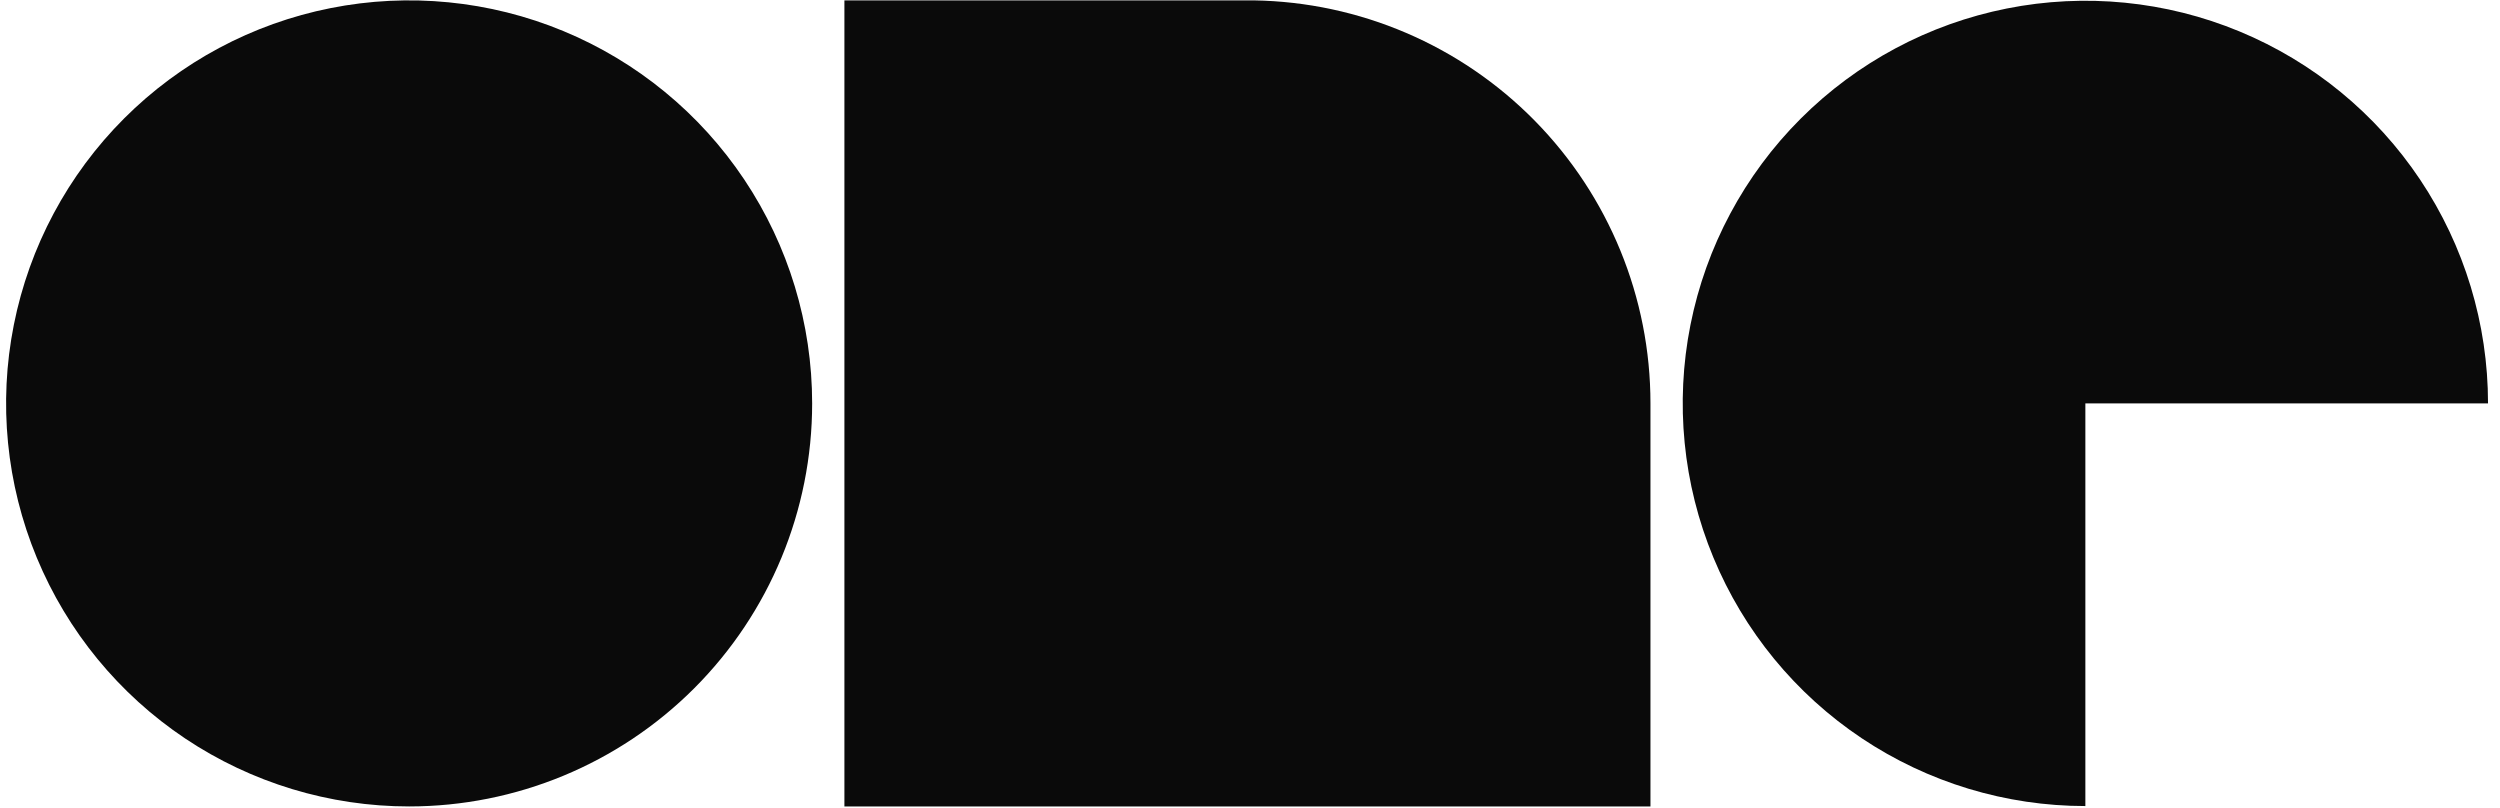 <?xml version="1.0" encoding="UTF-8"?>
<svg xmlns="http://www.w3.org/2000/svg" width="300px" height="97px" viewBox="0 0 222 72" fill="none">
  <g clip-path="url(#clip0_72_2146)">
    <path d="M65.95 15.988C69.895 21.892 72 28.832 72 35.932C72 45.453 68.218 54.584 61.486 61.316C54.753 68.049 45.622 71.831 36.101 71.831C29.001 71.831 22.061 69.726 16.157 65.781C10.254 61.836 5.653 56.23 2.935 49.67C0.218 43.111 -0.493 35.893 0.893 28.929C2.278 21.965 5.697 15.569 10.717 10.548C15.738 5.528 22.134 2.109 29.098 0.724C36.062 -0.662 43.28 0.049 49.839 2.766C56.399 5.484 62.005 10.085 65.95 15.988Z" fill="#000" fill-opacity="0.96"></path>
    <path d="M74.873 71.831H146.67V35.932C146.672 26.51 142.968 17.465 136.36 10.749C129.751 4.033 120.767 0.185 111.346 0.034H74.873V71.831Z" fill="#000" fill-opacity="0.96"></path>
    <path d="M185.408 71.797V35.932H221.273C221.273 28.839 219.17 21.905 215.229 16.007C211.288 10.109 205.687 5.512 199.133 2.798C192.58 0.083 185.369 -0.627 178.412 0.757C171.455 2.141 165.064 5.556 160.048 10.572C155.032 15.588 151.617 21.978 150.233 28.936C148.849 35.893 149.559 43.104 152.274 49.657C154.988 56.211 159.585 61.812 165.483 65.753C171.381 69.694 178.315 71.797 185.408 71.797Z" fill="#000" fill-opacity="0.96"></path>
  </g>
  <defs>
    <clipPath id="clip0_72_2146">
      <rect width="221.408" height="72" fill="#000"></rect>
    </clipPath>
  </defs>
</svg>
